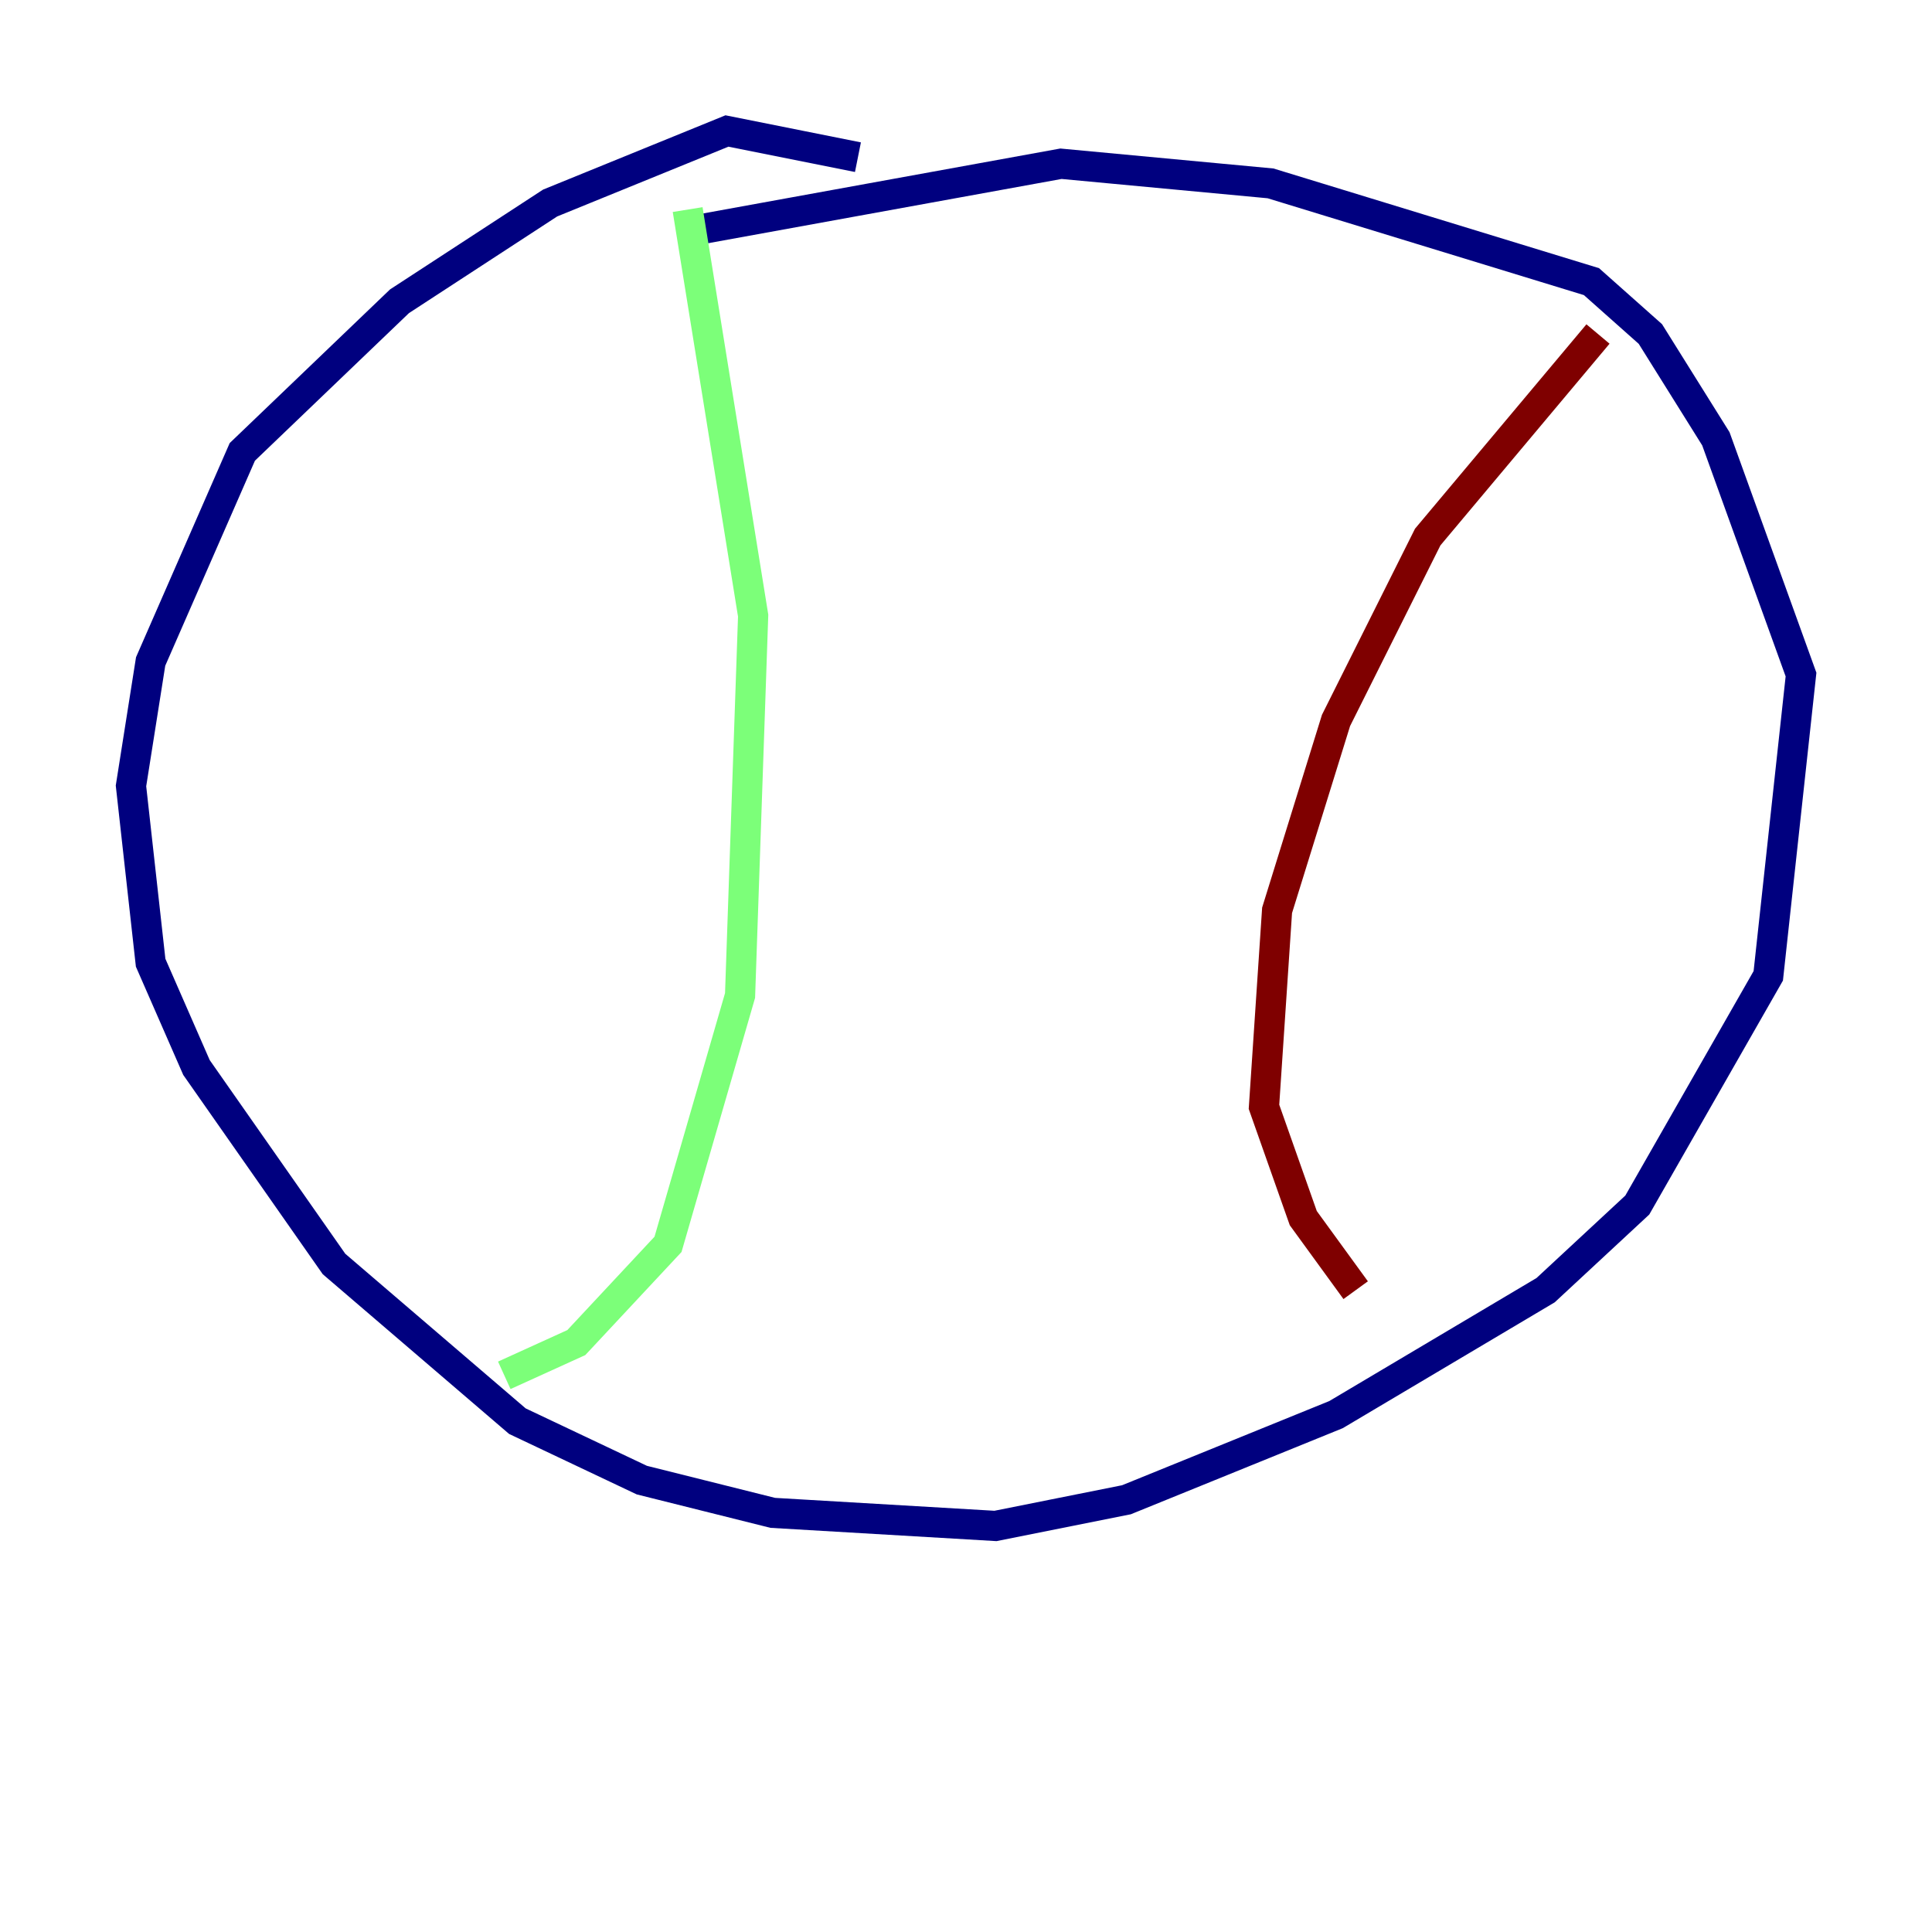 <?xml version="1.0" encoding="utf-8" ?>
<svg baseProfile="tiny" height="128" version="1.2" viewBox="0,0,128,128" width="128" xmlns="http://www.w3.org/2000/svg" xmlns:ev="http://www.w3.org/2001/xml-events" xmlns:xlink="http://www.w3.org/1999/xlink"><defs /><polyline fill="none" points="56.841,10.414 48.163,8.678 36.447,13.451 26.468,19.959 16.054,29.939 9.98,43.824 8.678,52.068 9.98,63.783 13.017,70.725 22.129,83.742 34.278,94.156 42.522,98.061 51.2,100.231 65.953,101.098 74.63,99.363 88.515,93.722 102.4,85.478 108.475,79.837 117.153,64.651 119.322,44.691 113.681,29.071 109.342,22.129 105.437,18.658 84.176,12.149 70.291,10.848 46.427,15.186" stroke="#00007f" stroke-width="2" /><polyline fill="none" points="45.559,13.885 49.898,40.786 49.031,65.953 44.258,82.441 38.183,88.949 33.41,91.119" stroke="#7cff79" stroke-width="2" /><polyline fill="none" points="105.871,22.129 94.59,35.58 88.515,47.729 84.61,60.312 83.742,73.329 86.346,80.705 89.817,85.478" stroke="#7f0000" stroke-width="2" /></svg>